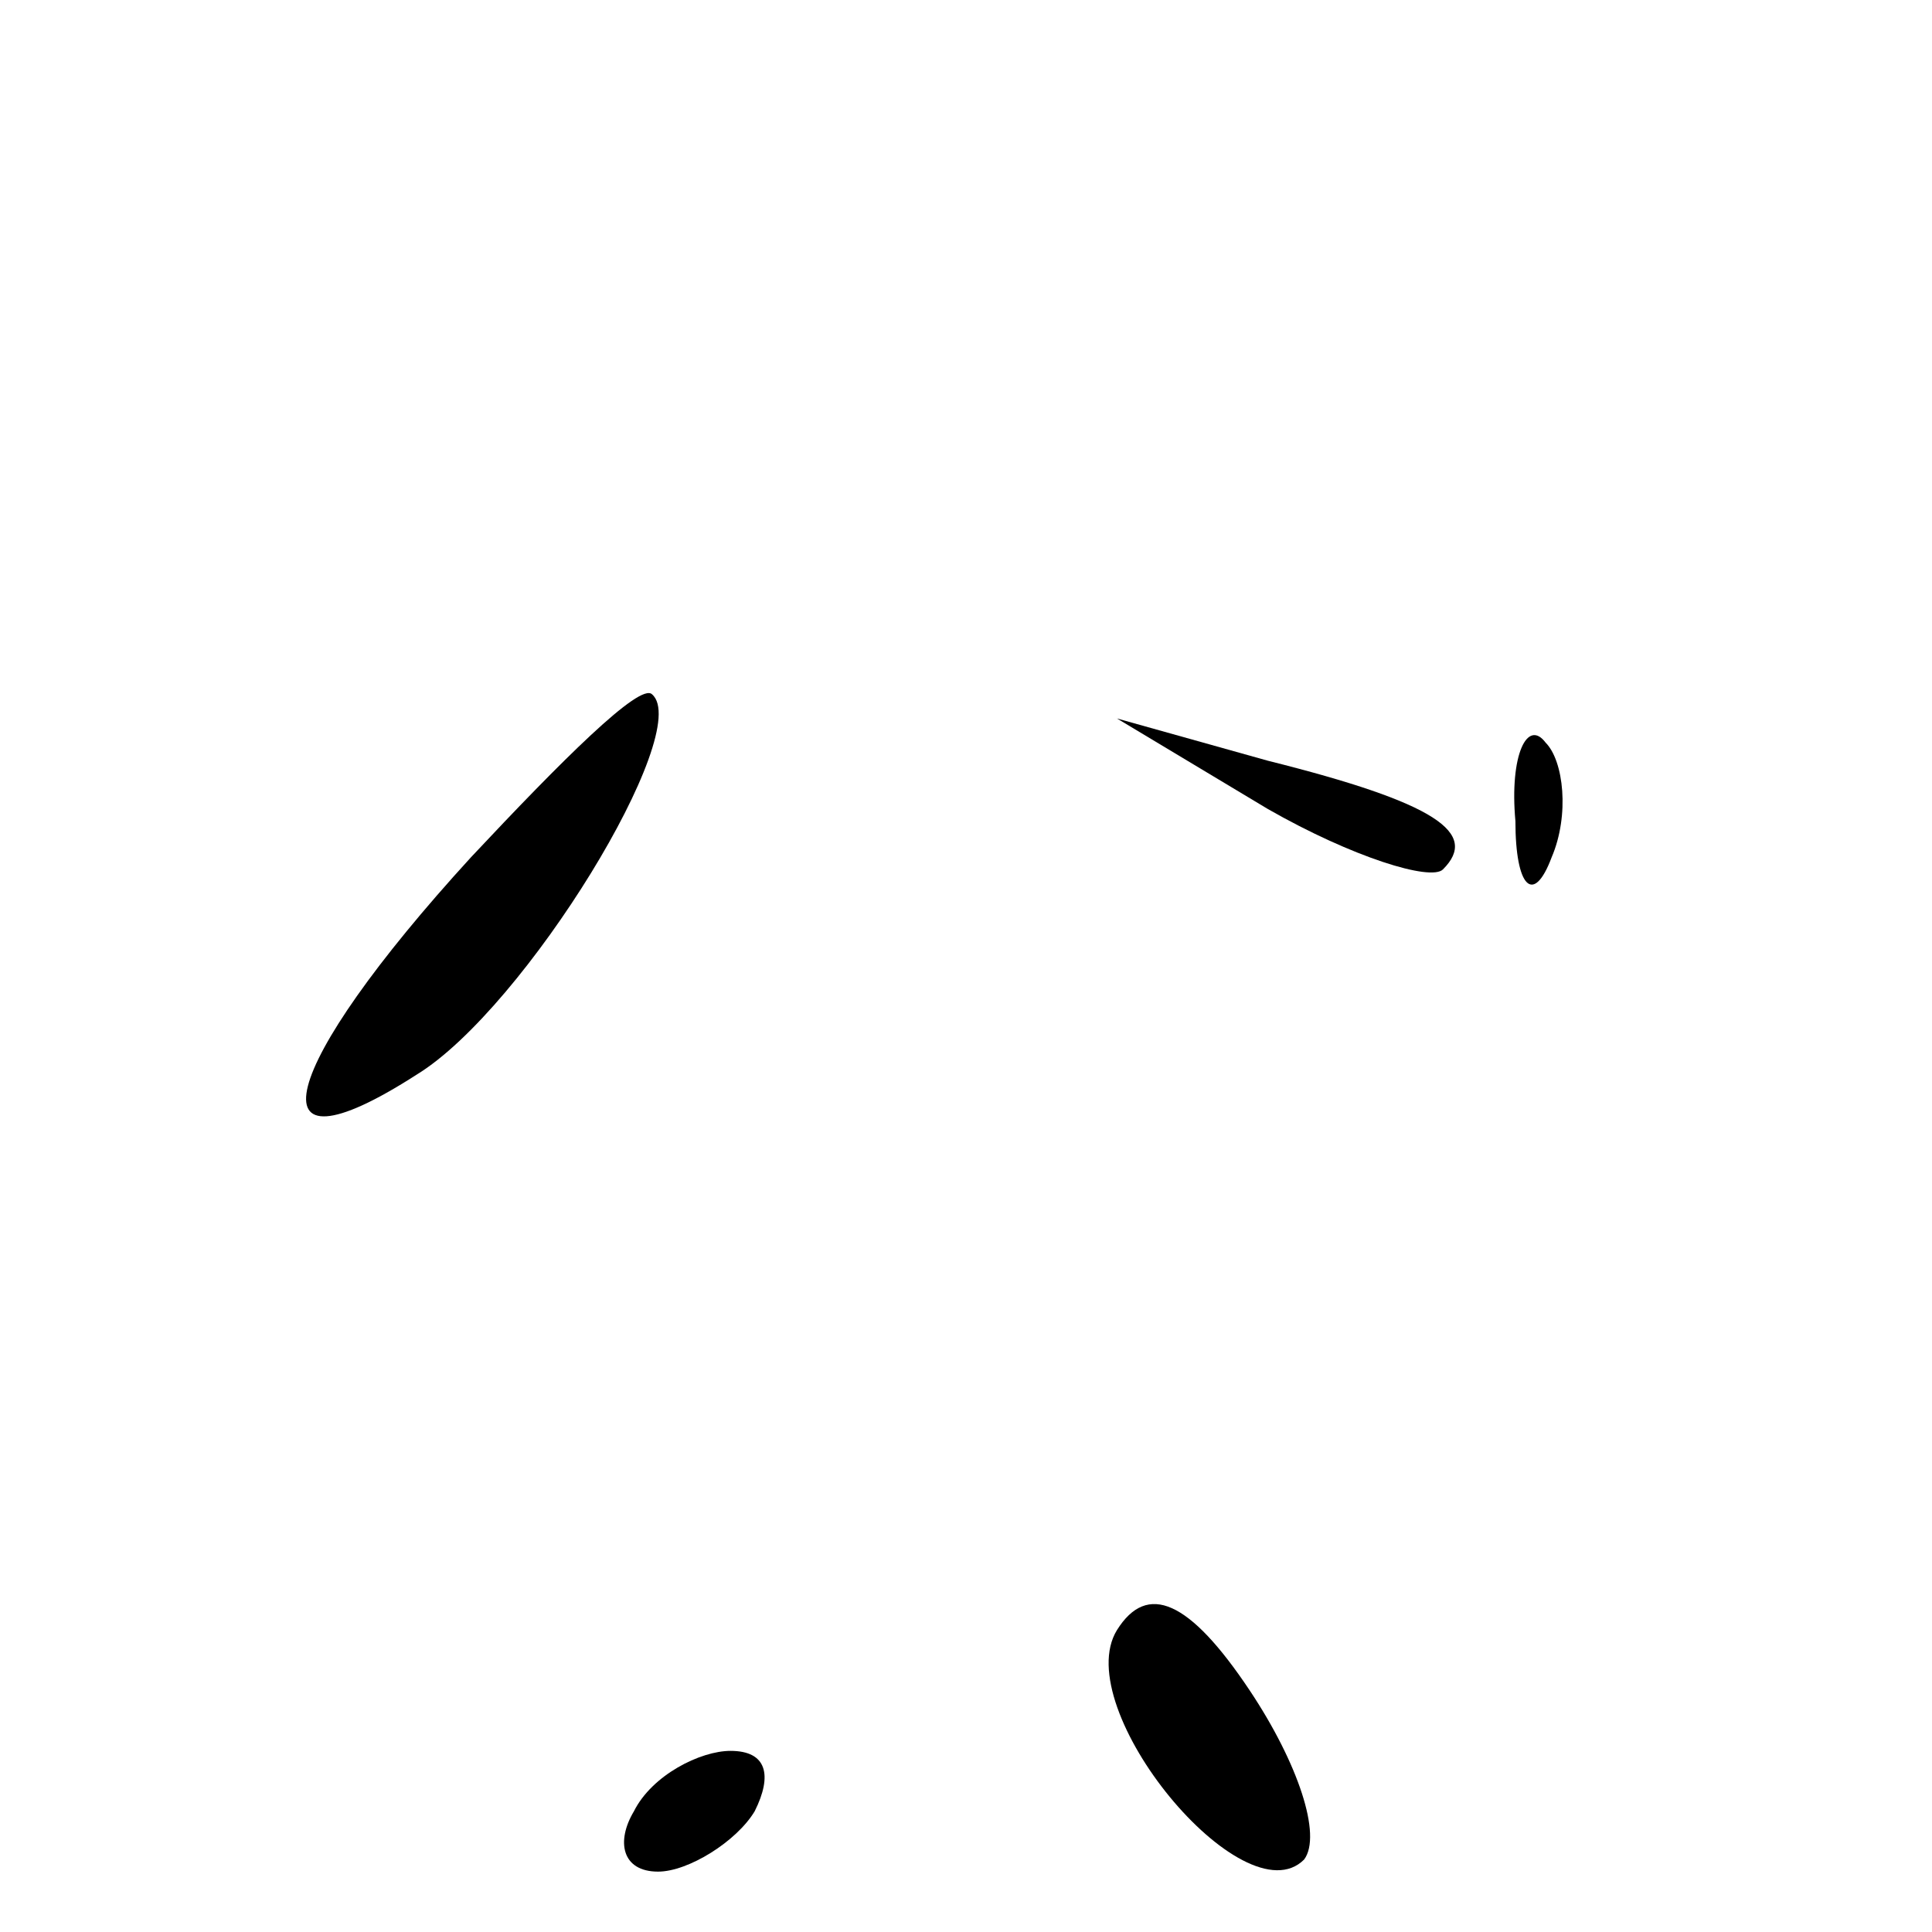 <?xml version="1.0" standalone="no"?>
<!DOCTYPE svg PUBLIC "-//W3C//DTD SVG 20010904//EN"
 "http://www.w3.org/TR/2001/REC-SVG-20010904/DTD/svg10.dtd">
<svg version="1.0" xmlns="http://www.w3.org/2000/svg"
 width="32pt" height="32pt" viewBox="0 0 32 32"
 preserveAspectRatio="xMidYMid meet">
<g transform="translate(0,32) scale(0.1,-0.1)"
fill="#000000" stroke="none">
<path fill="#000000" stroke="none" d="M78 178 c-32 -35 -37 -54 -9 -36 18 11
46 57 39 63 -2 2 -15 -11 -30 -27z"/>
<path fill="#000000" stroke="none" d="M210 186 c14 -8 27 -12 29 -10 6 6 -1
11 -29 18 l-25 7 25 -15z"/>
<path fill="#000000" stroke="none" d="M251 184 c0 -11 3 -14 6 -6 3 7 2 16
-1 19 -3 4 -6 -2 -5 -13z"/>
<path fill="#000000" stroke="none" d="M185 50 c-8 -13 21 -48 31 -38 3 4 -1
16 -9 28 -10 15 -17 18 -22 10z"/>
<path fill="#000000" stroke="none" d="M105 20 c-3 -5 -2 -10 4 -10 5 0 13 5
16 10 3 6 2 10 -4 10 -5 0 -13 -4 -16 -10z"/>
</g>
</svg>
